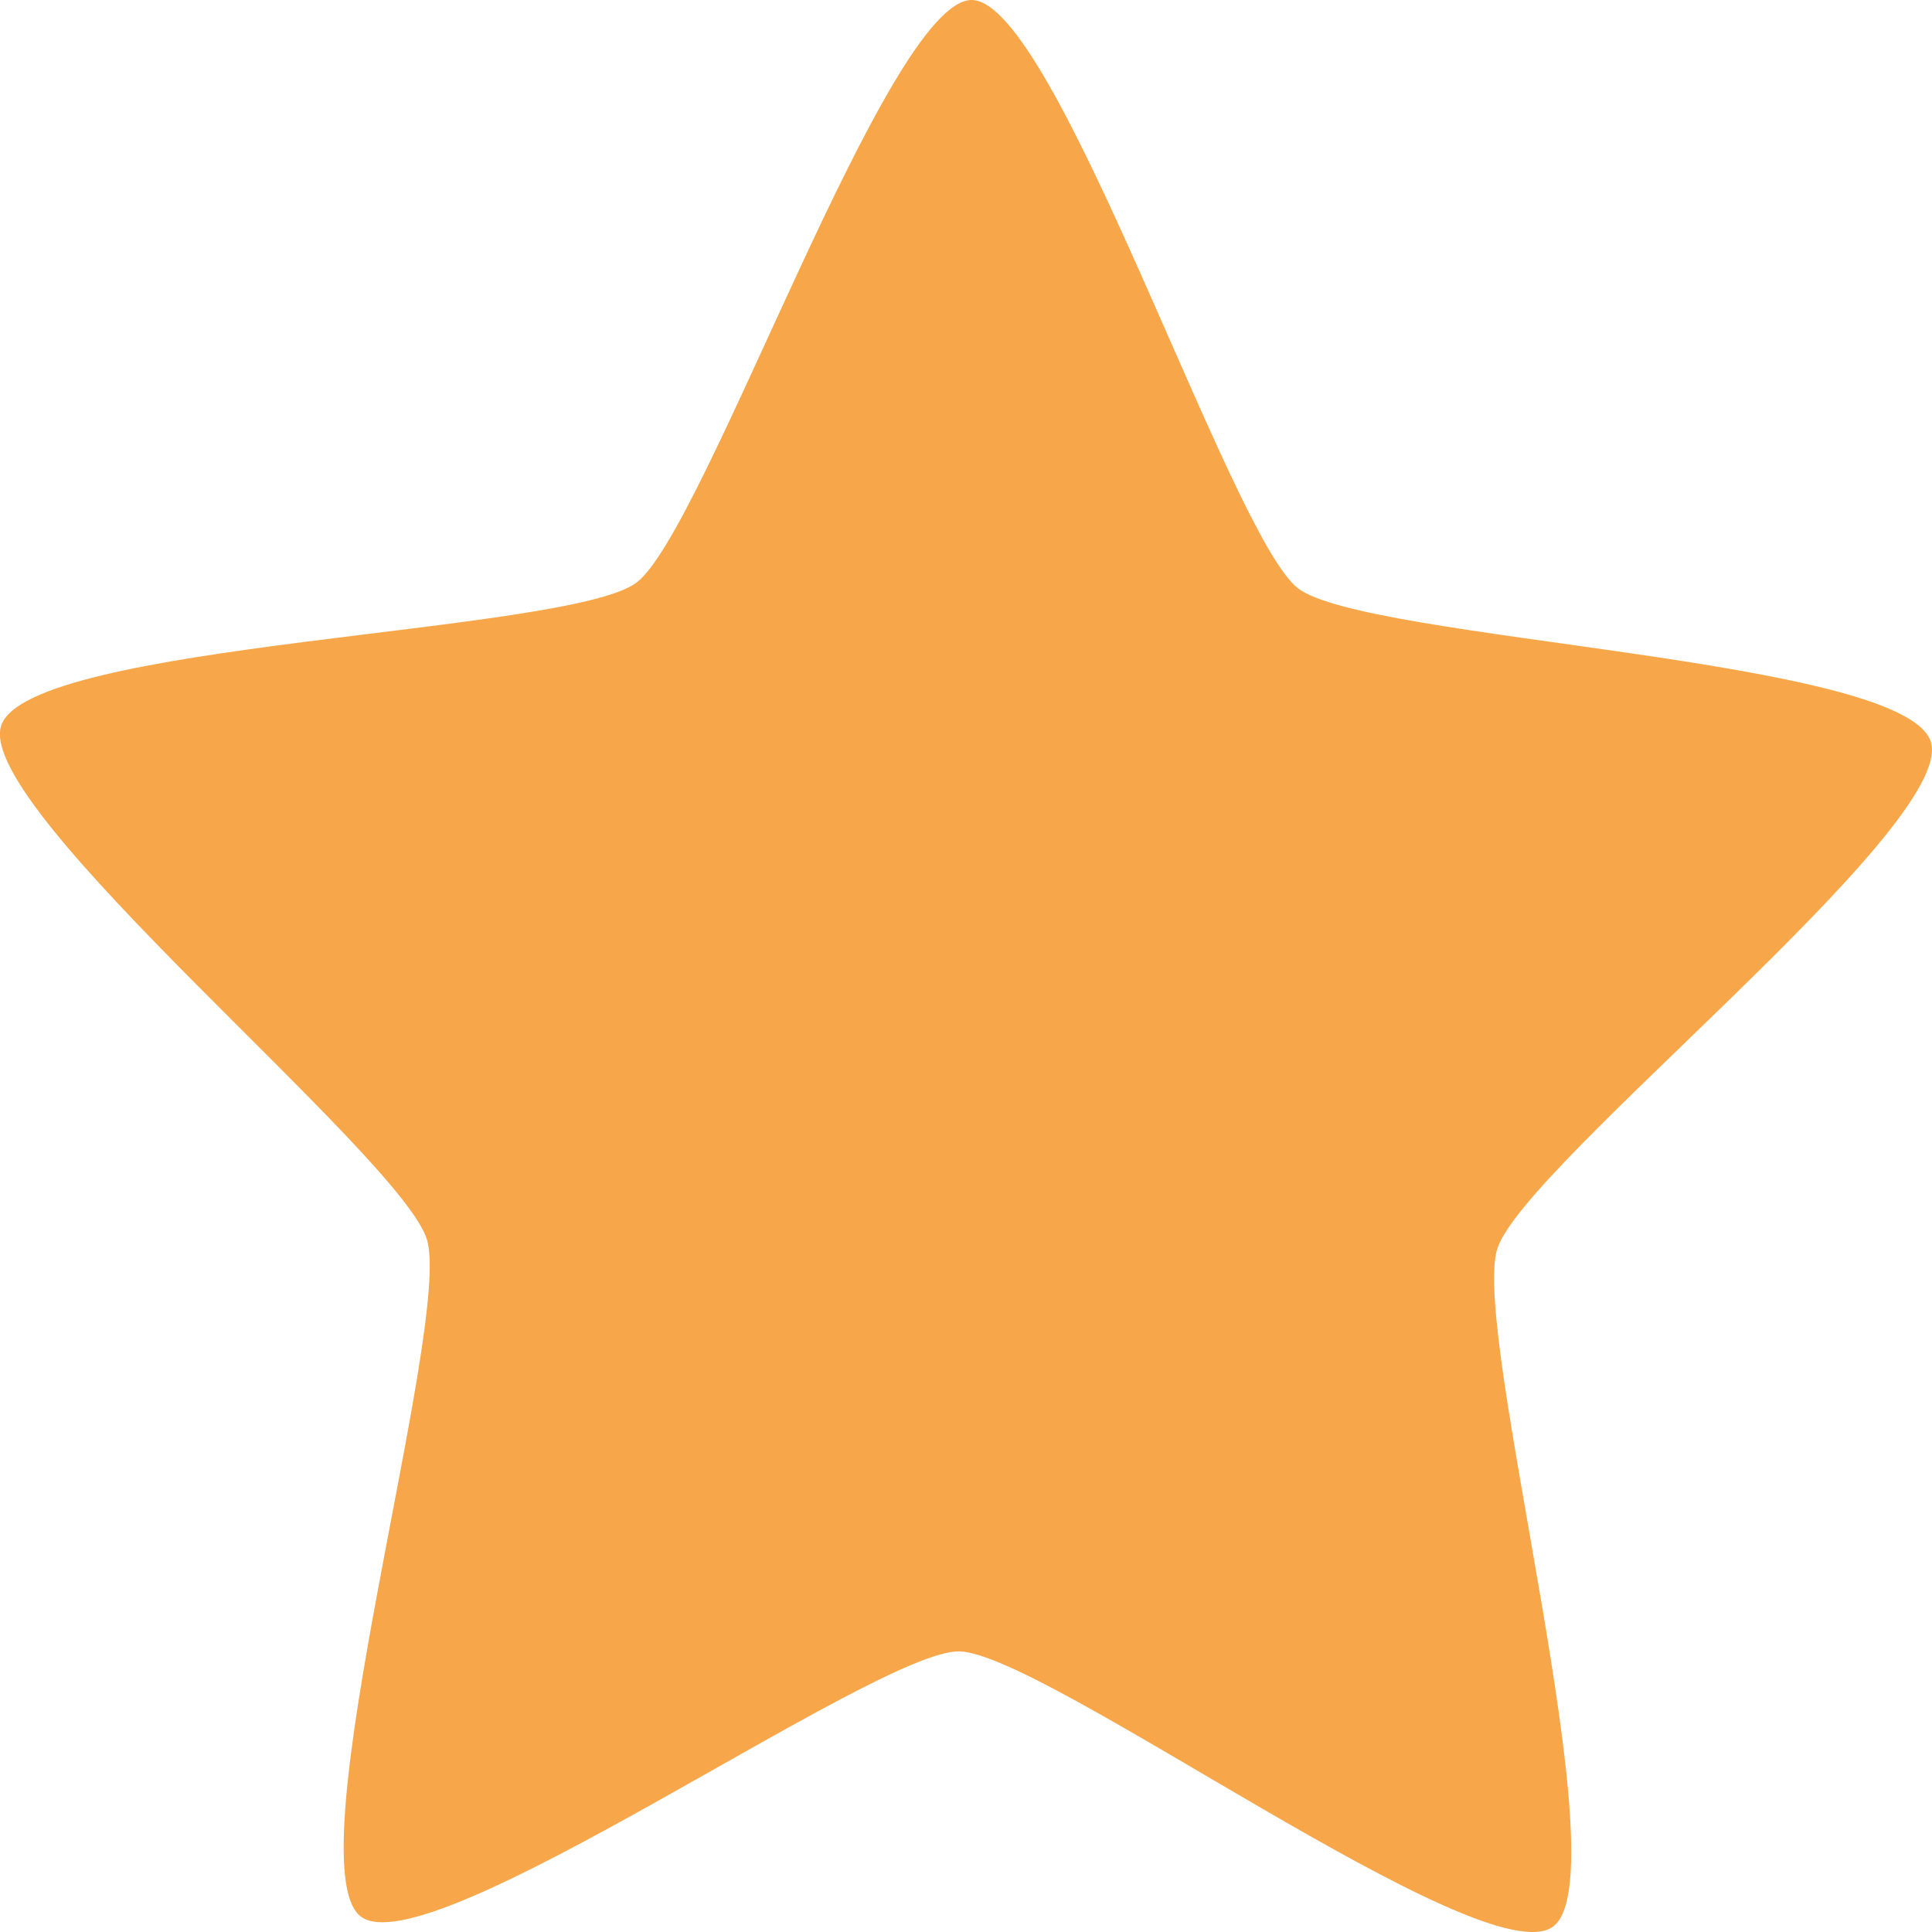 <svg width="12" height="12" viewBox="0 0 12 12" fill="none" xmlns="http://www.w3.org/2000/svg">
<path d="M9.647 11.966C9.22 12.285 6.481 10.261 5.956 10.257C5.432 10.252 2.662 12.23 2.24 11.903C1.818 11.577 2.81 8.224 2.652 7.7C2.494 7.176 -0.159 5.029 0.007 4.508C0.174 3.987 3.526 3.939 3.953 3.619C4.38 3.3 5.511 -0.004 6.036 4.40988e-06C6.56 0.004 7.64 3.328 8.062 3.654C8.484 3.98 11.835 4.085 11.993 4.609C12.151 5.133 9.466 7.235 9.3 7.756C9.134 8.277 10.074 11.647 9.647 11.966Z" fill="#F7A74A"/>
</svg>
